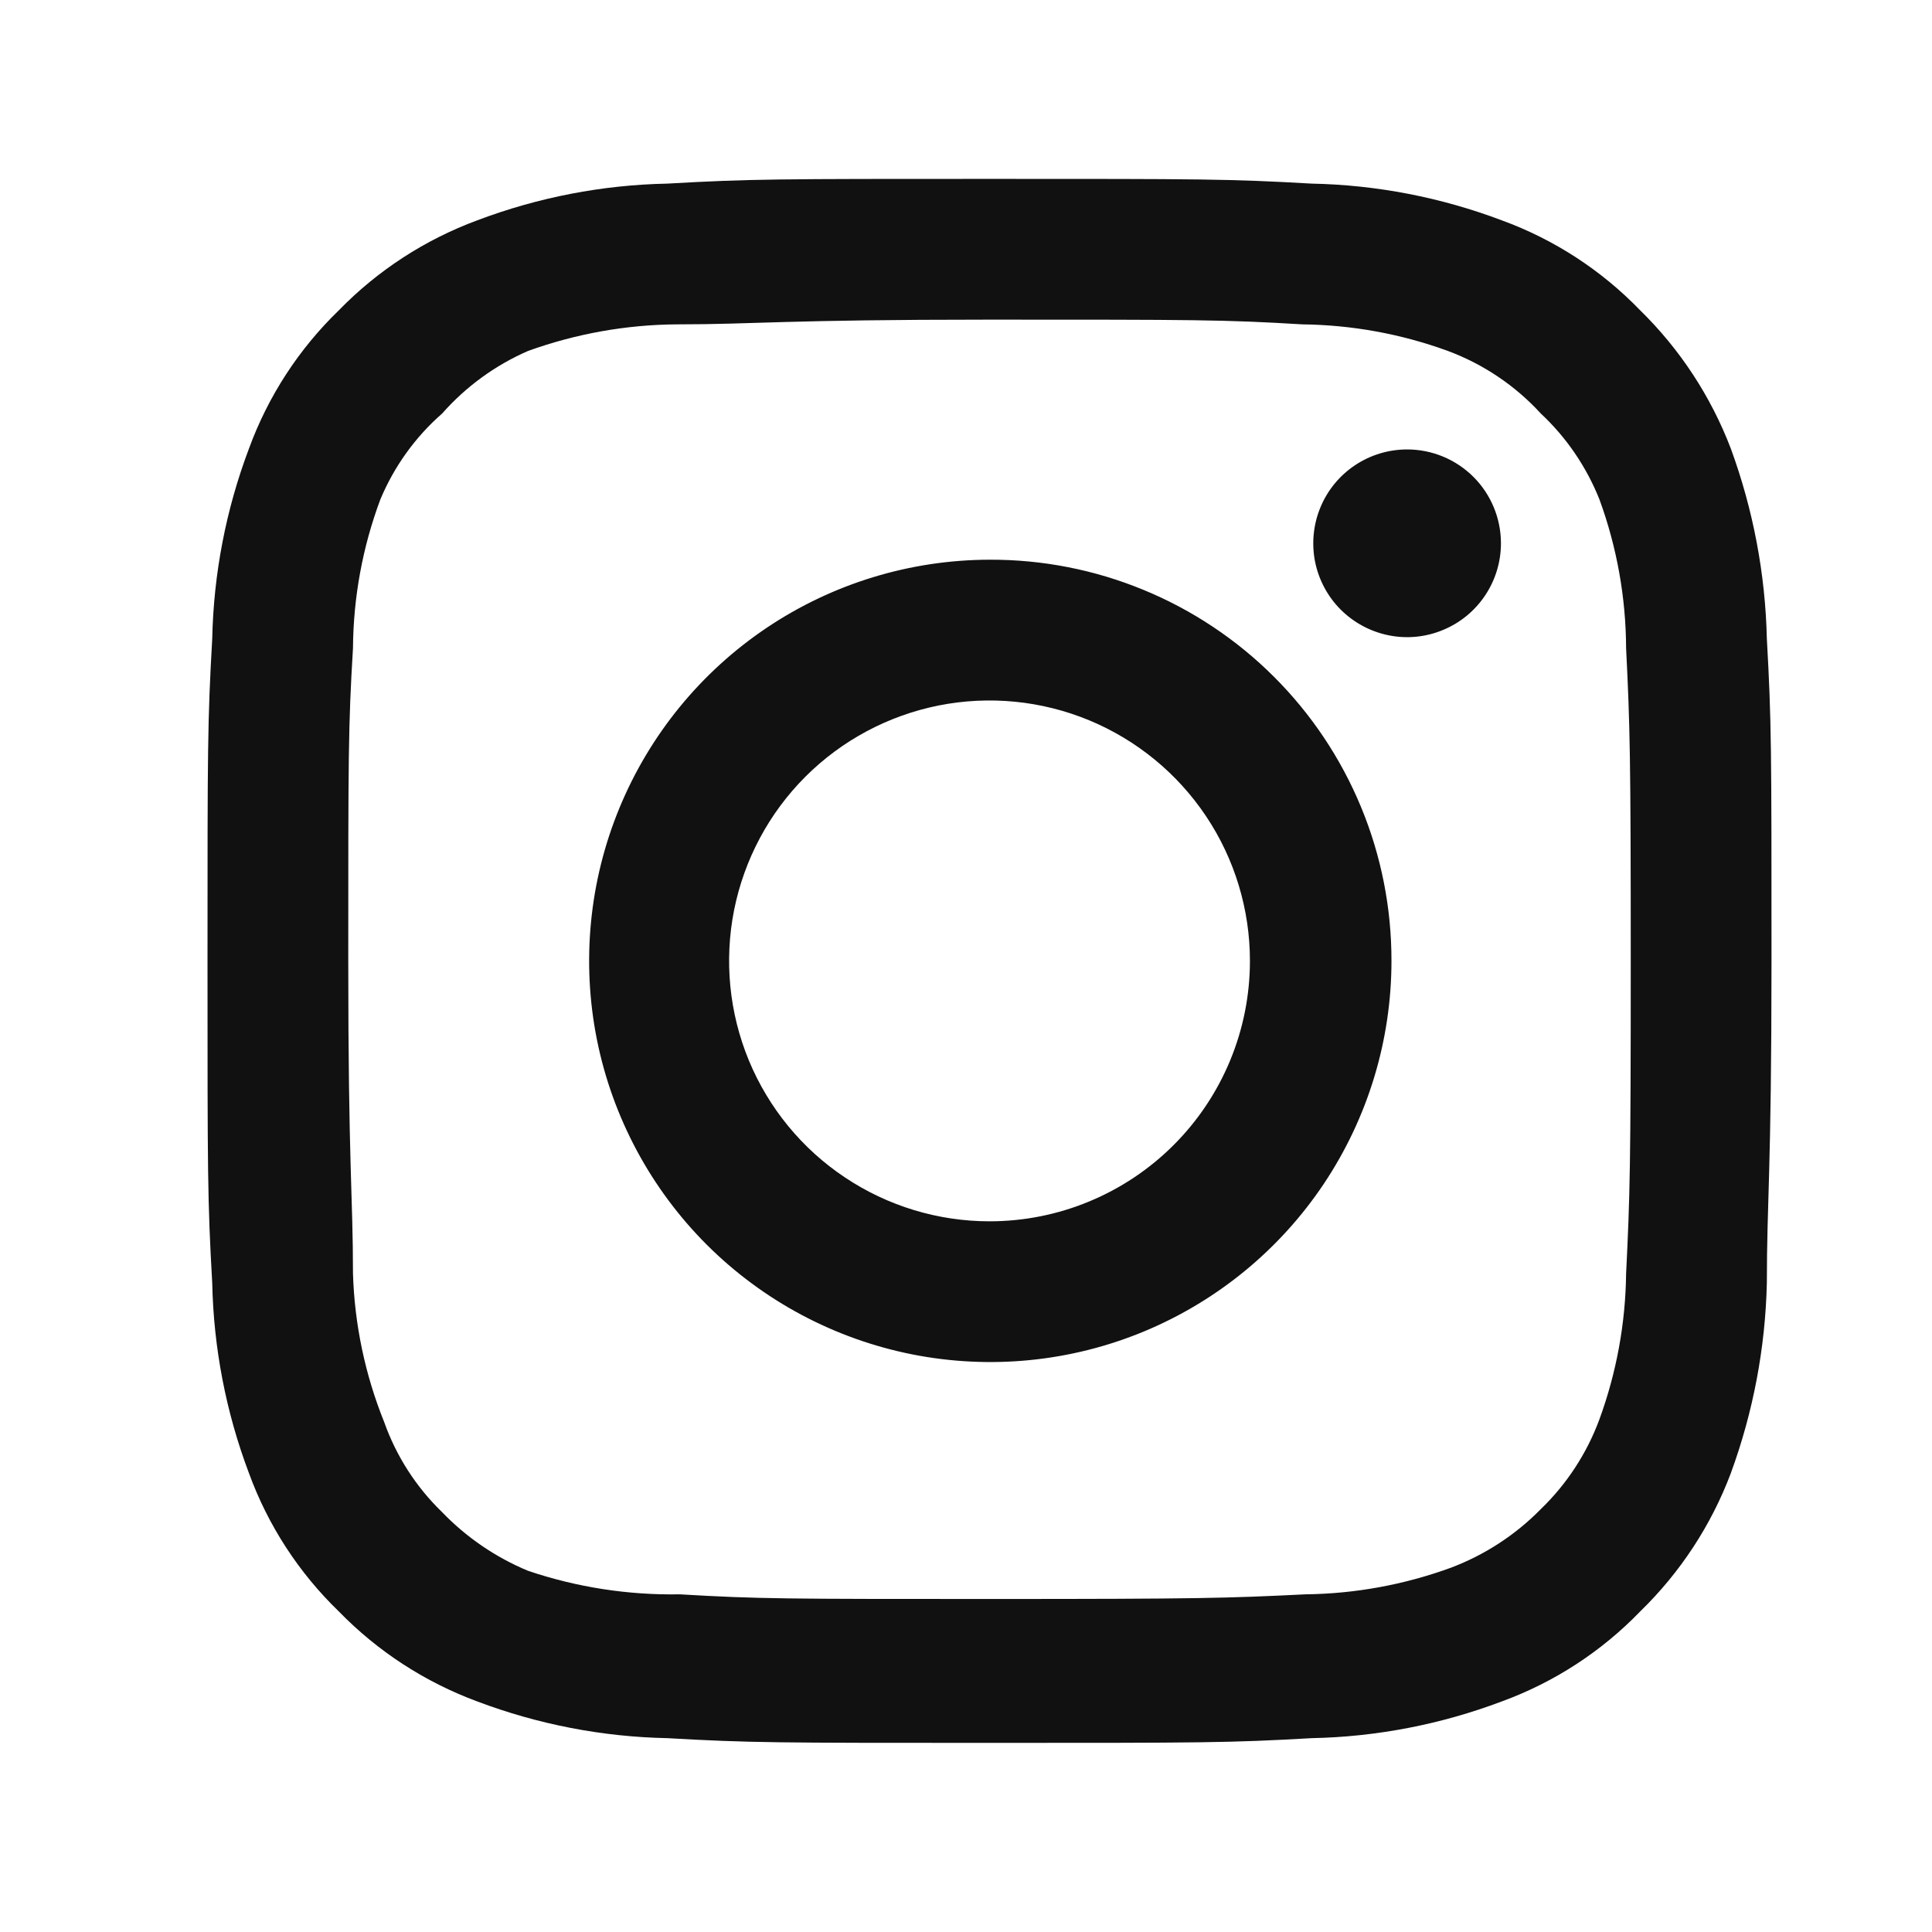 <svg width="27" height="27" viewBox="0 0 27 27" fill="none" xmlns="http://www.w3.org/2000/svg">
<path d="M19.665 6.281C19.405 6.281 19.152 6.358 18.936 6.502C18.72 6.646 18.552 6.851 18.453 7.091C18.354 7.33 18.328 7.594 18.378 7.849C18.429 8.103 18.554 8.337 18.737 8.52C18.921 8.703 19.154 8.828 19.409 8.879C19.663 8.93 19.927 8.904 20.166 8.804C20.406 8.705 20.611 8.537 20.755 8.321C20.899 8.106 20.976 7.852 20.976 7.593C20.976 7.245 20.838 6.911 20.592 6.665C20.346 6.419 20.012 6.281 19.665 6.281ZM24.692 8.926C24.671 8.019 24.501 7.122 24.189 6.27C23.911 5.542 23.479 4.882 22.921 4.336C22.38 3.776 21.719 3.346 20.987 3.079C20.137 2.758 19.239 2.584 18.331 2.566C17.173 2.5 16.801 2.5 13.829 2.5C10.856 2.5 10.485 2.5 9.326 2.566C8.418 2.584 7.52 2.758 6.67 3.079C5.94 3.349 5.279 3.778 4.736 4.336C4.176 4.877 3.746 5.539 3.479 6.27C3.158 7.12 2.985 8.018 2.966 8.926C2.9 10.084 2.9 10.456 2.9 13.428C2.9 16.401 2.9 16.773 2.966 17.931C2.985 18.839 3.158 19.737 3.479 20.587C3.746 21.319 4.176 21.98 4.736 22.521C5.279 23.079 5.94 23.508 6.67 23.778C7.52 24.099 8.418 24.273 9.326 24.291C10.485 24.357 10.856 24.357 13.829 24.357C16.801 24.357 17.173 24.357 18.331 24.291C19.239 24.273 20.137 24.099 20.987 23.778C21.719 23.511 22.38 23.081 22.921 22.521C23.481 21.977 23.914 21.317 24.189 20.587C24.501 19.735 24.671 18.838 24.692 17.931C24.692 16.773 24.757 16.401 24.757 13.428C24.757 10.456 24.757 10.084 24.692 8.926ZM22.725 17.8C22.717 18.494 22.591 19.181 22.353 19.833C22.178 20.308 21.898 20.738 21.533 21.09C21.179 21.451 20.75 21.73 20.277 21.909C19.625 22.147 18.938 22.273 18.244 22.281C17.151 22.335 16.747 22.346 13.872 22.346C10.998 22.346 10.594 22.346 9.501 22.281C8.781 22.294 8.063 22.183 7.381 21.953C6.928 21.765 6.519 21.486 6.179 21.133C5.816 20.782 5.539 20.352 5.37 19.876C5.103 19.215 4.955 18.512 4.933 17.8C4.933 16.707 4.867 16.303 4.867 13.428C4.867 10.554 4.867 10.15 4.933 9.057C4.938 8.348 5.067 7.645 5.315 6.981C5.508 6.519 5.803 6.108 6.179 5.779C6.511 5.403 6.921 5.104 7.381 4.904C8.047 4.664 8.749 4.538 9.457 4.533C10.55 4.533 10.954 4.467 13.829 4.467C16.703 4.467 17.107 4.467 18.2 4.533C18.894 4.541 19.581 4.666 20.233 4.904C20.73 5.089 21.175 5.388 21.533 5.779C21.892 6.114 22.171 6.525 22.353 6.981C22.596 7.646 22.722 8.349 22.725 9.057C22.779 10.15 22.79 10.554 22.79 13.428C22.79 16.303 22.779 16.707 22.725 17.8ZM13.829 7.822C12.72 7.824 11.637 8.155 10.717 8.772C9.796 9.39 9.08 10.266 8.657 11.291C8.234 12.315 8.125 13.442 8.342 14.529C8.56 15.616 9.095 16.614 9.879 17.397C10.664 18.18 11.663 18.712 12.75 18.928C13.837 19.143 14.964 19.032 15.988 18.607C17.011 18.182 17.886 17.464 18.502 16.542C19.117 15.62 19.446 14.537 19.446 13.428C19.447 12.691 19.303 11.96 19.021 11.279C18.739 10.597 18.325 9.978 17.803 9.457C17.281 8.936 16.661 8.523 15.979 8.243C15.297 7.962 14.566 7.819 13.829 7.822ZM13.829 17.068C13.109 17.068 12.405 16.854 11.807 16.454C11.208 16.055 10.742 15.486 10.466 14.821C10.191 14.156 10.119 13.425 10.259 12.719C10.4 12.013 10.746 11.364 11.255 10.855C11.764 10.346 12.413 10 13.119 9.859C13.825 9.719 14.556 9.791 15.221 10.066C15.886 10.342 16.455 10.808 16.855 11.407C17.255 12.005 17.468 12.709 17.468 13.428C17.468 13.906 17.374 14.38 17.191 14.821C17.008 15.263 16.74 15.664 16.402 16.002C16.064 16.34 15.663 16.608 15.221 16.791C14.78 16.974 14.307 17.068 13.829 17.068Z" fill="#111111"/>
</svg>
